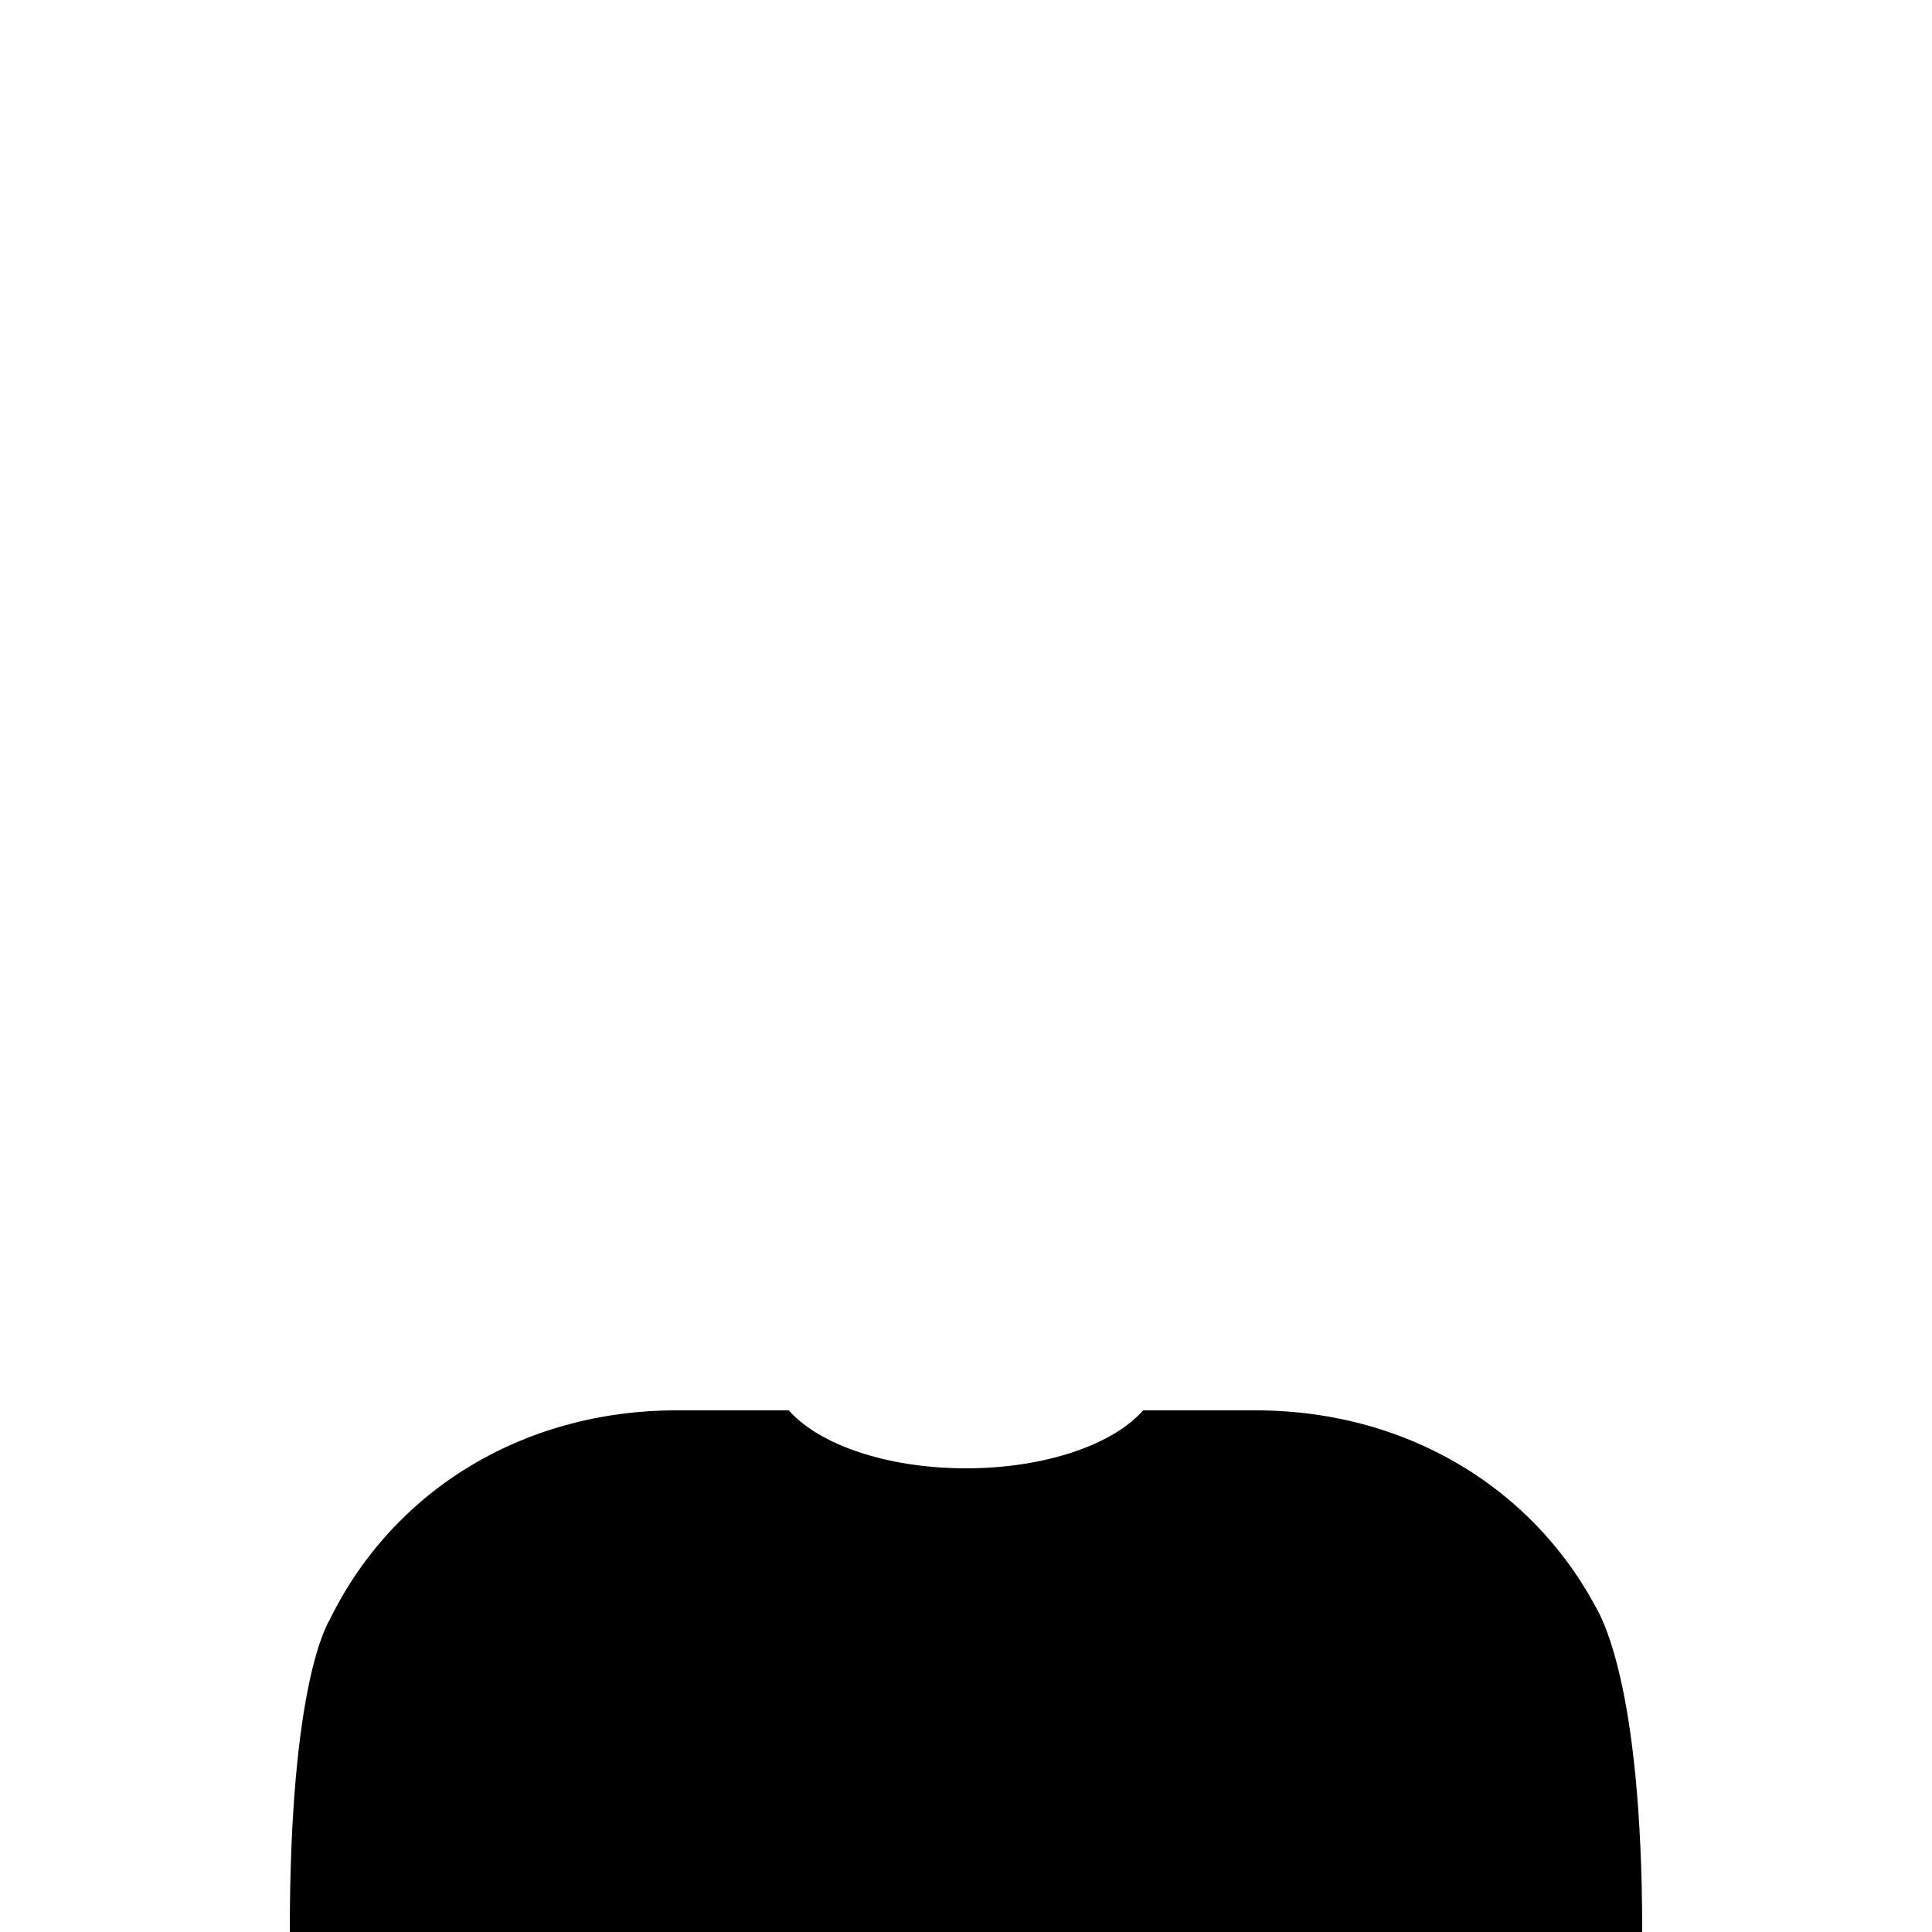 <svg width="100" height="100" viewBox="0 0 100 100" fill="none" xmlns="http://www.w3.org/2000/svg">
  <g clip-path="url(#background)">
    <path fill-rule="evenodd" clip-rule="evenodd" d="M40.832 73H35C34.753 73 34.506 73.004 34.259 73.012C34.013 73.02 33.768 73.033 33.523 73.049C33.278 73.065 33.034 73.086 32.791 73.11C32.547 73.135 32.305 73.163 32.064 73.196C31.823 73.228 31.582 73.265 31.343 73.305C31.104 73.346 30.866 73.391 30.63 73.439C30.393 73.488 30.158 73.541 29.924 73.597C29.69 73.654 29.458 73.715 29.227 73.779C28.996 73.844 28.767 73.912 28.539 73.985C28.311 74.057 28.085 74.133 27.861 74.213C27.637 74.294 27.414 74.378 27.194 74.466C26.973 74.553 26.754 74.645 26.538 74.741C26.321 74.836 26.106 74.935 25.894 75.038C25.681 75.141 25.471 75.248 25.263 75.358C25.055 75.468 24.849 75.582 24.645 75.7C24.442 75.818 24.241 75.939 24.042 76.063C23.843 76.188 23.647 76.316 23.453 76.448C23.26 76.58 23.069 76.715 22.88 76.854C22.692 76.992 22.506 77.134 22.323 77.279C22.14 77.425 21.96 77.573 21.783 77.725C21.606 77.877 21.431 78.032 21.26 78.19C21.088 78.349 20.92 78.51 20.754 78.674C20.589 78.839 20.427 79.006 20.267 79.177C20.108 79.347 19.952 79.521 19.799 79.697C19.646 79.874 19.497 80.053 19.35 80.235C19.204 80.417 19.061 80.602 18.921 80.789C18.781 80.977 18.645 81.167 18.512 81.36C18.38 81.553 18.25 81.748 18.124 81.946C17.998 82.144 17.876 82.344 17.757 82.547C17.639 82.75 17.523 82.955 17.412 83.162C17.3 83.369 17.193 83.579 17.088 83.791C16.984 84.003 15 87 15 100C36 100 36.797 100 50 100C63.221 100 63.5 100 85 100C85 87 82.793 83.542 82.57 83.128C82.347 82.715 82.109 82.311 81.857 81.916C81.605 81.521 81.339 81.137 81.059 80.763C80.78 80.389 80.487 80.026 80.181 79.674C79.875 79.323 79.557 78.983 79.226 78.655C78.895 78.327 78.552 78.011 78.198 77.709C77.843 77.406 77.478 77.116 77.101 76.84C76.725 76.564 76.338 76.301 75.941 76.053C75.544 75.804 75.137 75.57 74.722 75.35C74.306 75.13 73.881 74.925 73.448 74.734C73.016 74.544 72.575 74.369 72.127 74.209C71.679 74.049 71.225 73.905 70.763 73.776C70.302 73.648 69.835 73.535 69.362 73.438C68.89 73.341 68.413 73.26 67.931 73.195C67.449 73.13 66.964 73.081 66.475 73.049C65.986 73.016 65.494 73 65 73H59.168C57.625 74.766 54.101 76 50 76C45.899 76 42.375 74.766 40.832 73Z" fill="currentColor"/>
  </g>
</svg>
